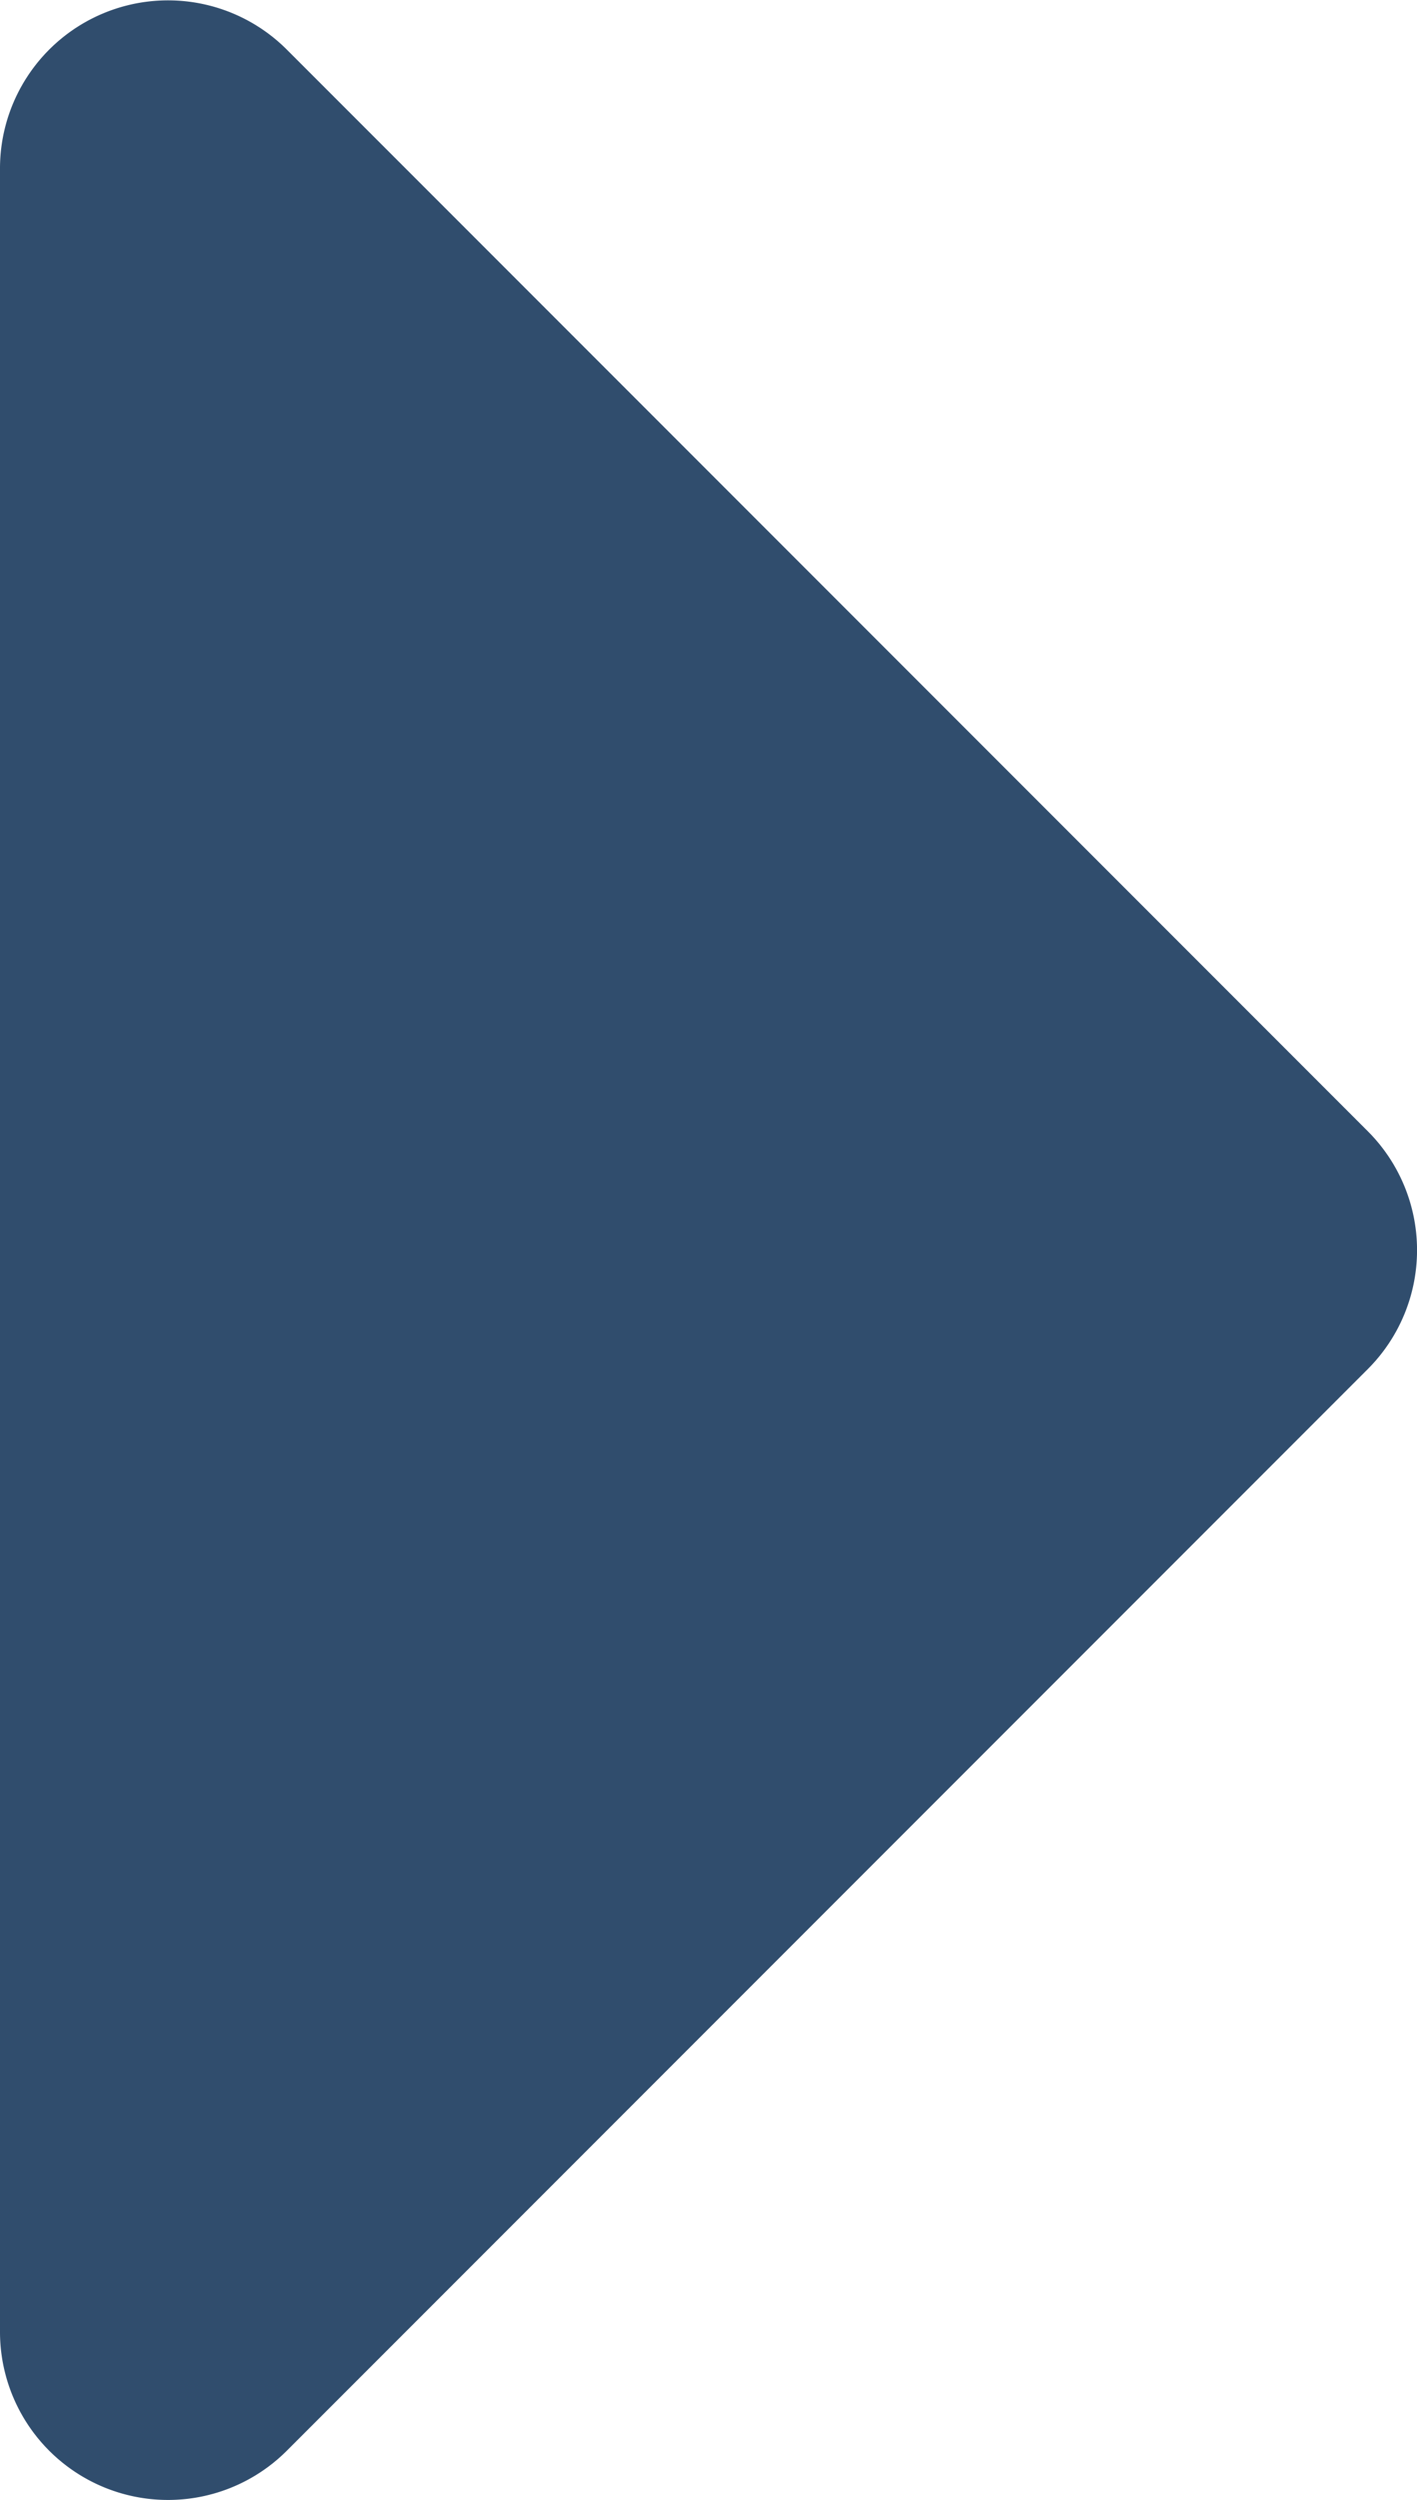 <svg xmlns="http://www.w3.org/2000/svg" width="7" height="12.343" viewBox="0 0 7 12.343"><path d="M0,19.056V8.376a.83.83,0,0,1,1.417-.587l5.34,5.34a.83.83,0,0,1,0,1.174l-5.34,5.34A.83.83,0,0,1,0,19.056Z" transform="translate(0 -7.544)" fill="#304d6d"/></svg>